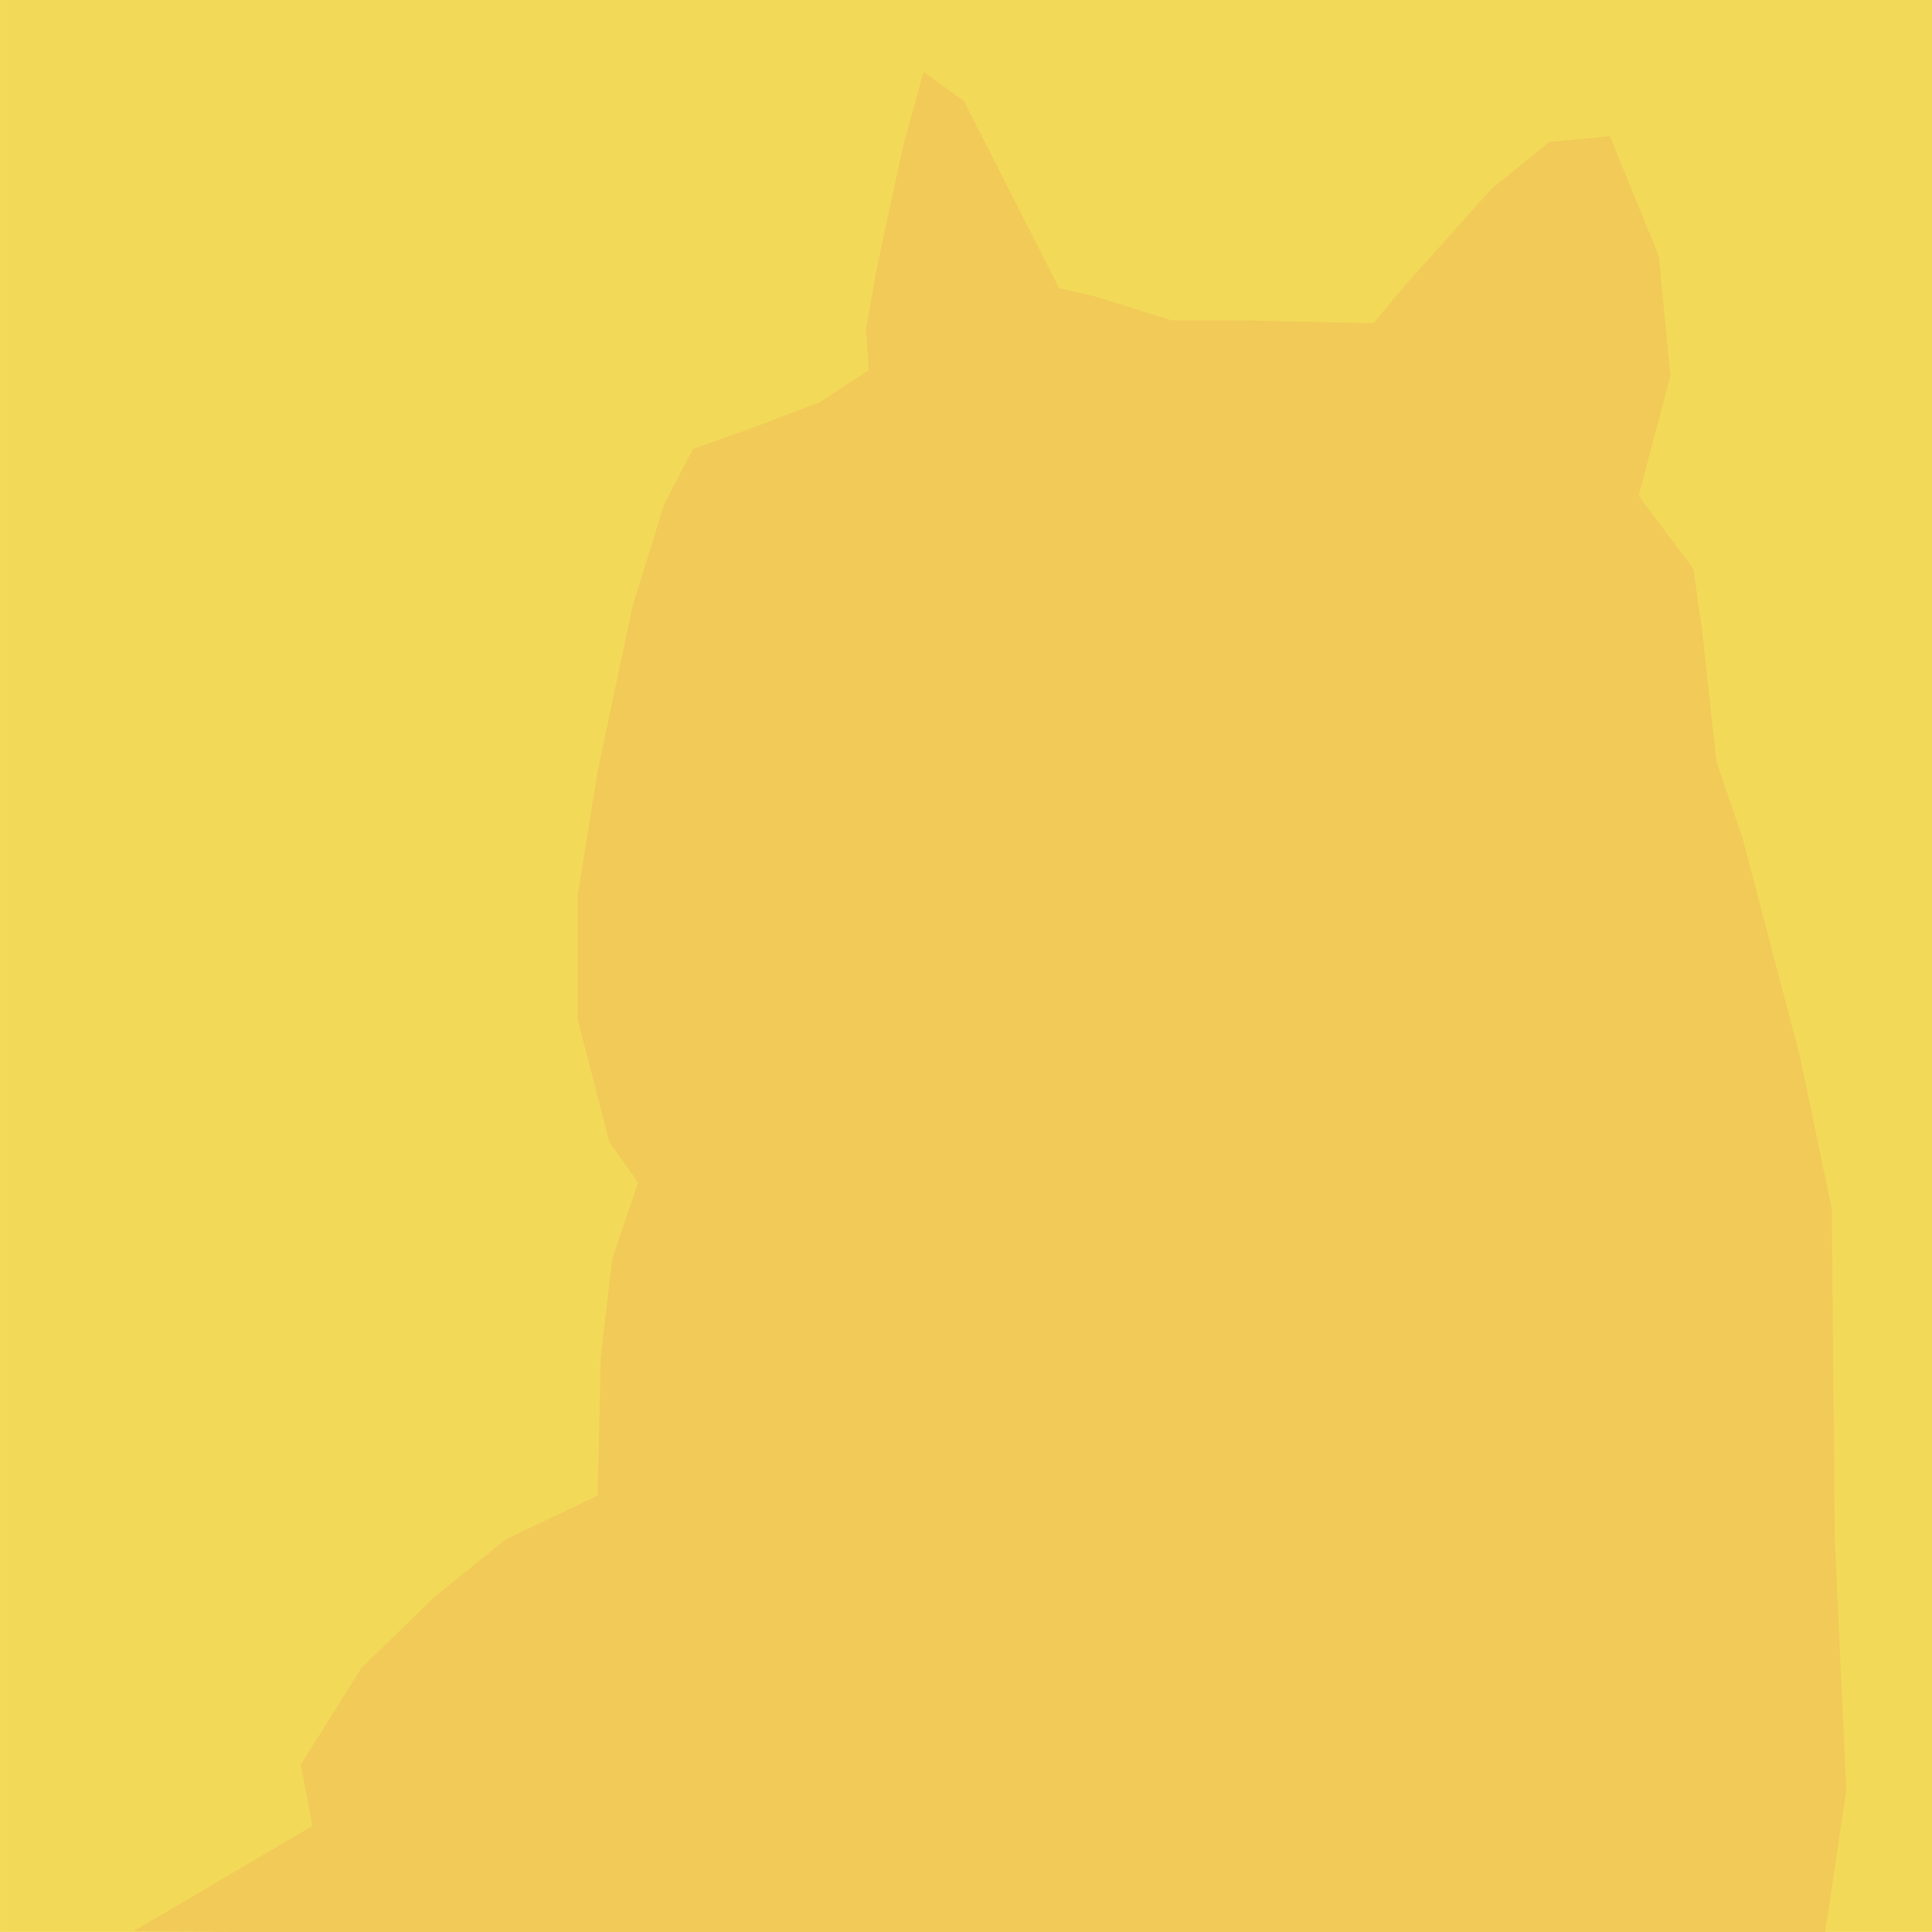 <svg version="1.1" viewBox="0.0 0.0 720.0 720.0" fill="none" stroke="none" stroke-linecap="square" stroke-miterlimit="10" xmlns:xlink="http://www.w3.org/1999/xlink" xmlns="http://www.w3.org/2000/svg"><clipPath id="p.0"><path d="m0 0l720.0 0l0 720.0l-720.0 0l0 -720.0z" clip-rule="nonzero"/></clipPath><g clip-path="url(#p.0)"><path fill="#000000" fill-opacity="0.0" d="m0 0l720.0 0l0 720.0l-720.0 0z" fill-rule="evenodd"/><path fill="#f2da58" d="m0.005 -0.018l720.0 0l0 720.0l-720.0 0z" fill-rule="evenodd"/><path fill="#f2ca58" d="m344.201 26.766l-7.522 27.235l-9.671 44.672l-4.297 23.969l1.072 15.254l-18.265 11.985l-25.787 9.806l-21.49 7.623l-10.747 20.703l-11.819 38.132l-12.892 61.014l-7.522 46.847l0 45.759l11.819 45.759l10.743 15.254l-9.671 28.326l-4.297 37.045l-1.072 51.204l-34.386 16.342l-26.86 21.79l-26.863 26.151l-22.566 35.954l4.301 22.878l-66.619 39.223l629.649 5.449l8.598 -57.744l-4.301 -94.789l-1.072 -122.024l-11.819 -56.657l-21.49 -81.713l-9.671 -28.326l-5.373 -49.029l-3.221 -22.878l-20.418 -27.239l11.819 -44.668l-4.297 -44.672l-18.265 -44.668l-22.566 2.179l-21.49 17.433l-32.233 35.954l-11.819 14.163l-48.353 -1.091l-26.86 0l-27.94 -8.715l-13.968 -3.27l-35.458 -69.729z" fill-rule="evenodd"/></g></svg>